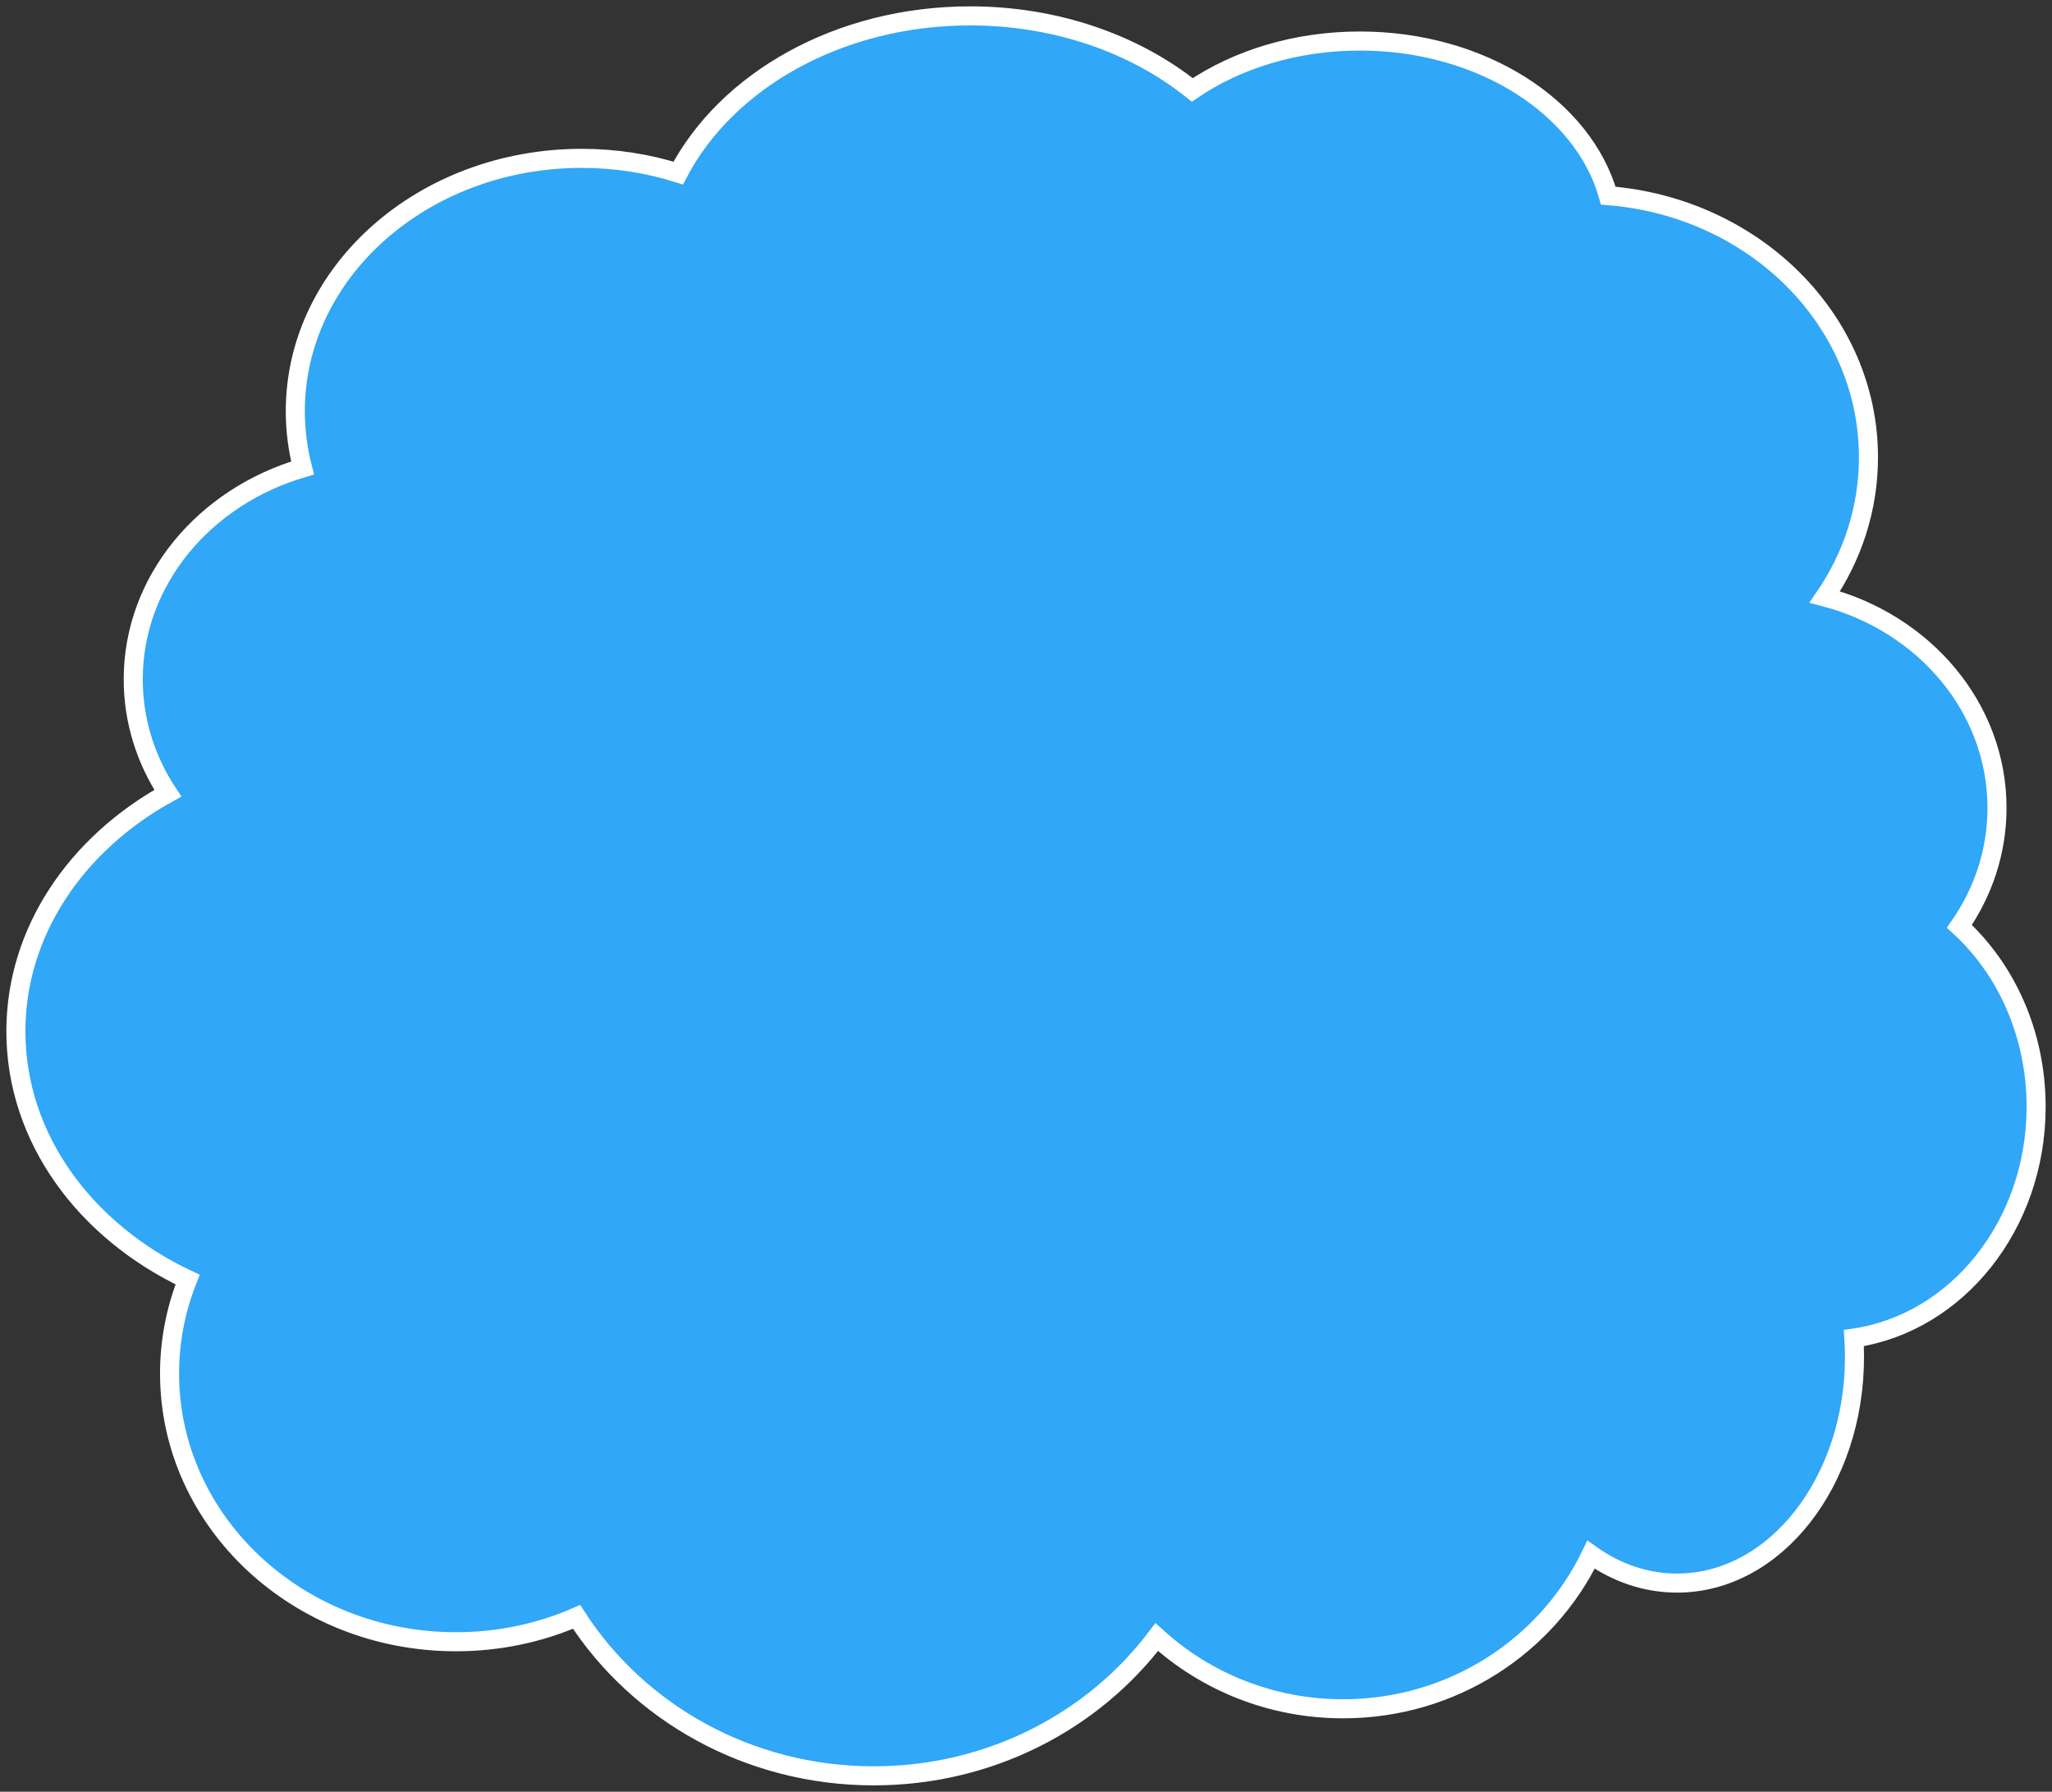 <?xml version="1.0" encoding="UTF-8"?>
<svg width="646px" height="564px" viewBox="0 0 646 564" version="1.1" xmlns="http://www.w3.org/2000/svg" xmlns:xlink="http://www.w3.org/1999/xlink">
    <rect x="0" y="0" width="646" height="564" fill="#333333" stroke="none"/>
    <!-- Generator: Sketch 51.2 (57519) - http://www.bohemiancoding.com/sketch -->
    <title>Cloud-xl</title>
    <desc>Created with Sketch.</desc>
    <defs></defs>
    <g id="Welcome" stroke="none" stroke-width="1" fill="none" fill-rule="evenodd">
        <g id="Desktop-HD" transform="translate(-770, -344)" fill="#30A7F7" stroke="#FFFFFF" stroke-width="6">
            <g id="Hero-Section" transform="translate(40, 38)">
                <path d="M789.069,708.798 C756.829,693.586 735,664.291 735,630.649 C735,599.229 754.041,571.601 782.821,555.696 C775.915,545.214 771.946,532.953 771.946,519.849 C771.946,488.739 794.32,462.375 825.251,453.307 C823.756,447.56 822.967,441.577 822.967,435.43 C822.967,391.478 863.335,355.848 913.133,355.848 C923.794,355.848 934.022,357.481 943.515,360.479 C958.73,331.391 994.146,311 1035.407,311 C1062.644,311 1087.334,319.886 1105.347,334.293 C1119.437,324.719 1137.903,318.914 1158.12,318.914 C1196.426,318.914 1228.448,339.752 1236.318,367.589 C1282.209,371.241 1318.22,406.716 1318.22,449.94 C1318.22,466.101 1313.186,481.179 1304.483,493.915 C1335.776,502.164 1358.685,528.762 1358.685,560.3 C1358.685,574.039 1354.337,586.841 1346.843,597.596 C1361.591,611.062 1371,631.504 1371,654.392 C1371,691.698 1346.003,722.505 1313.633,727.2 C1313.758,729.144 1313.822,731.11 1313.822,733.095 C1313.822,772.434 1288.813,804.324 1257.963,804.324 C1248.134,804.324 1238.899,801.087 1230.876,795.404 C1217.093,824.06 1187.333,843.895 1152.842,843.895 C1130.175,843.895 1109.551,835.328 1094.163,821.321 C1074.184,847.785 1041.716,865 1005.058,865 C965.542,865 930.895,844.996 911.512,814.965 C899.973,819.987 887.11,822.79 873.548,822.79 C823.75,822.79 783.382,784.995 783.382,738.371 C783.382,727.967 785.392,718.002 789.069,708.798 Z" id="Cloud-xl"></path>
            </g>
        </g>
    </g>
</svg>